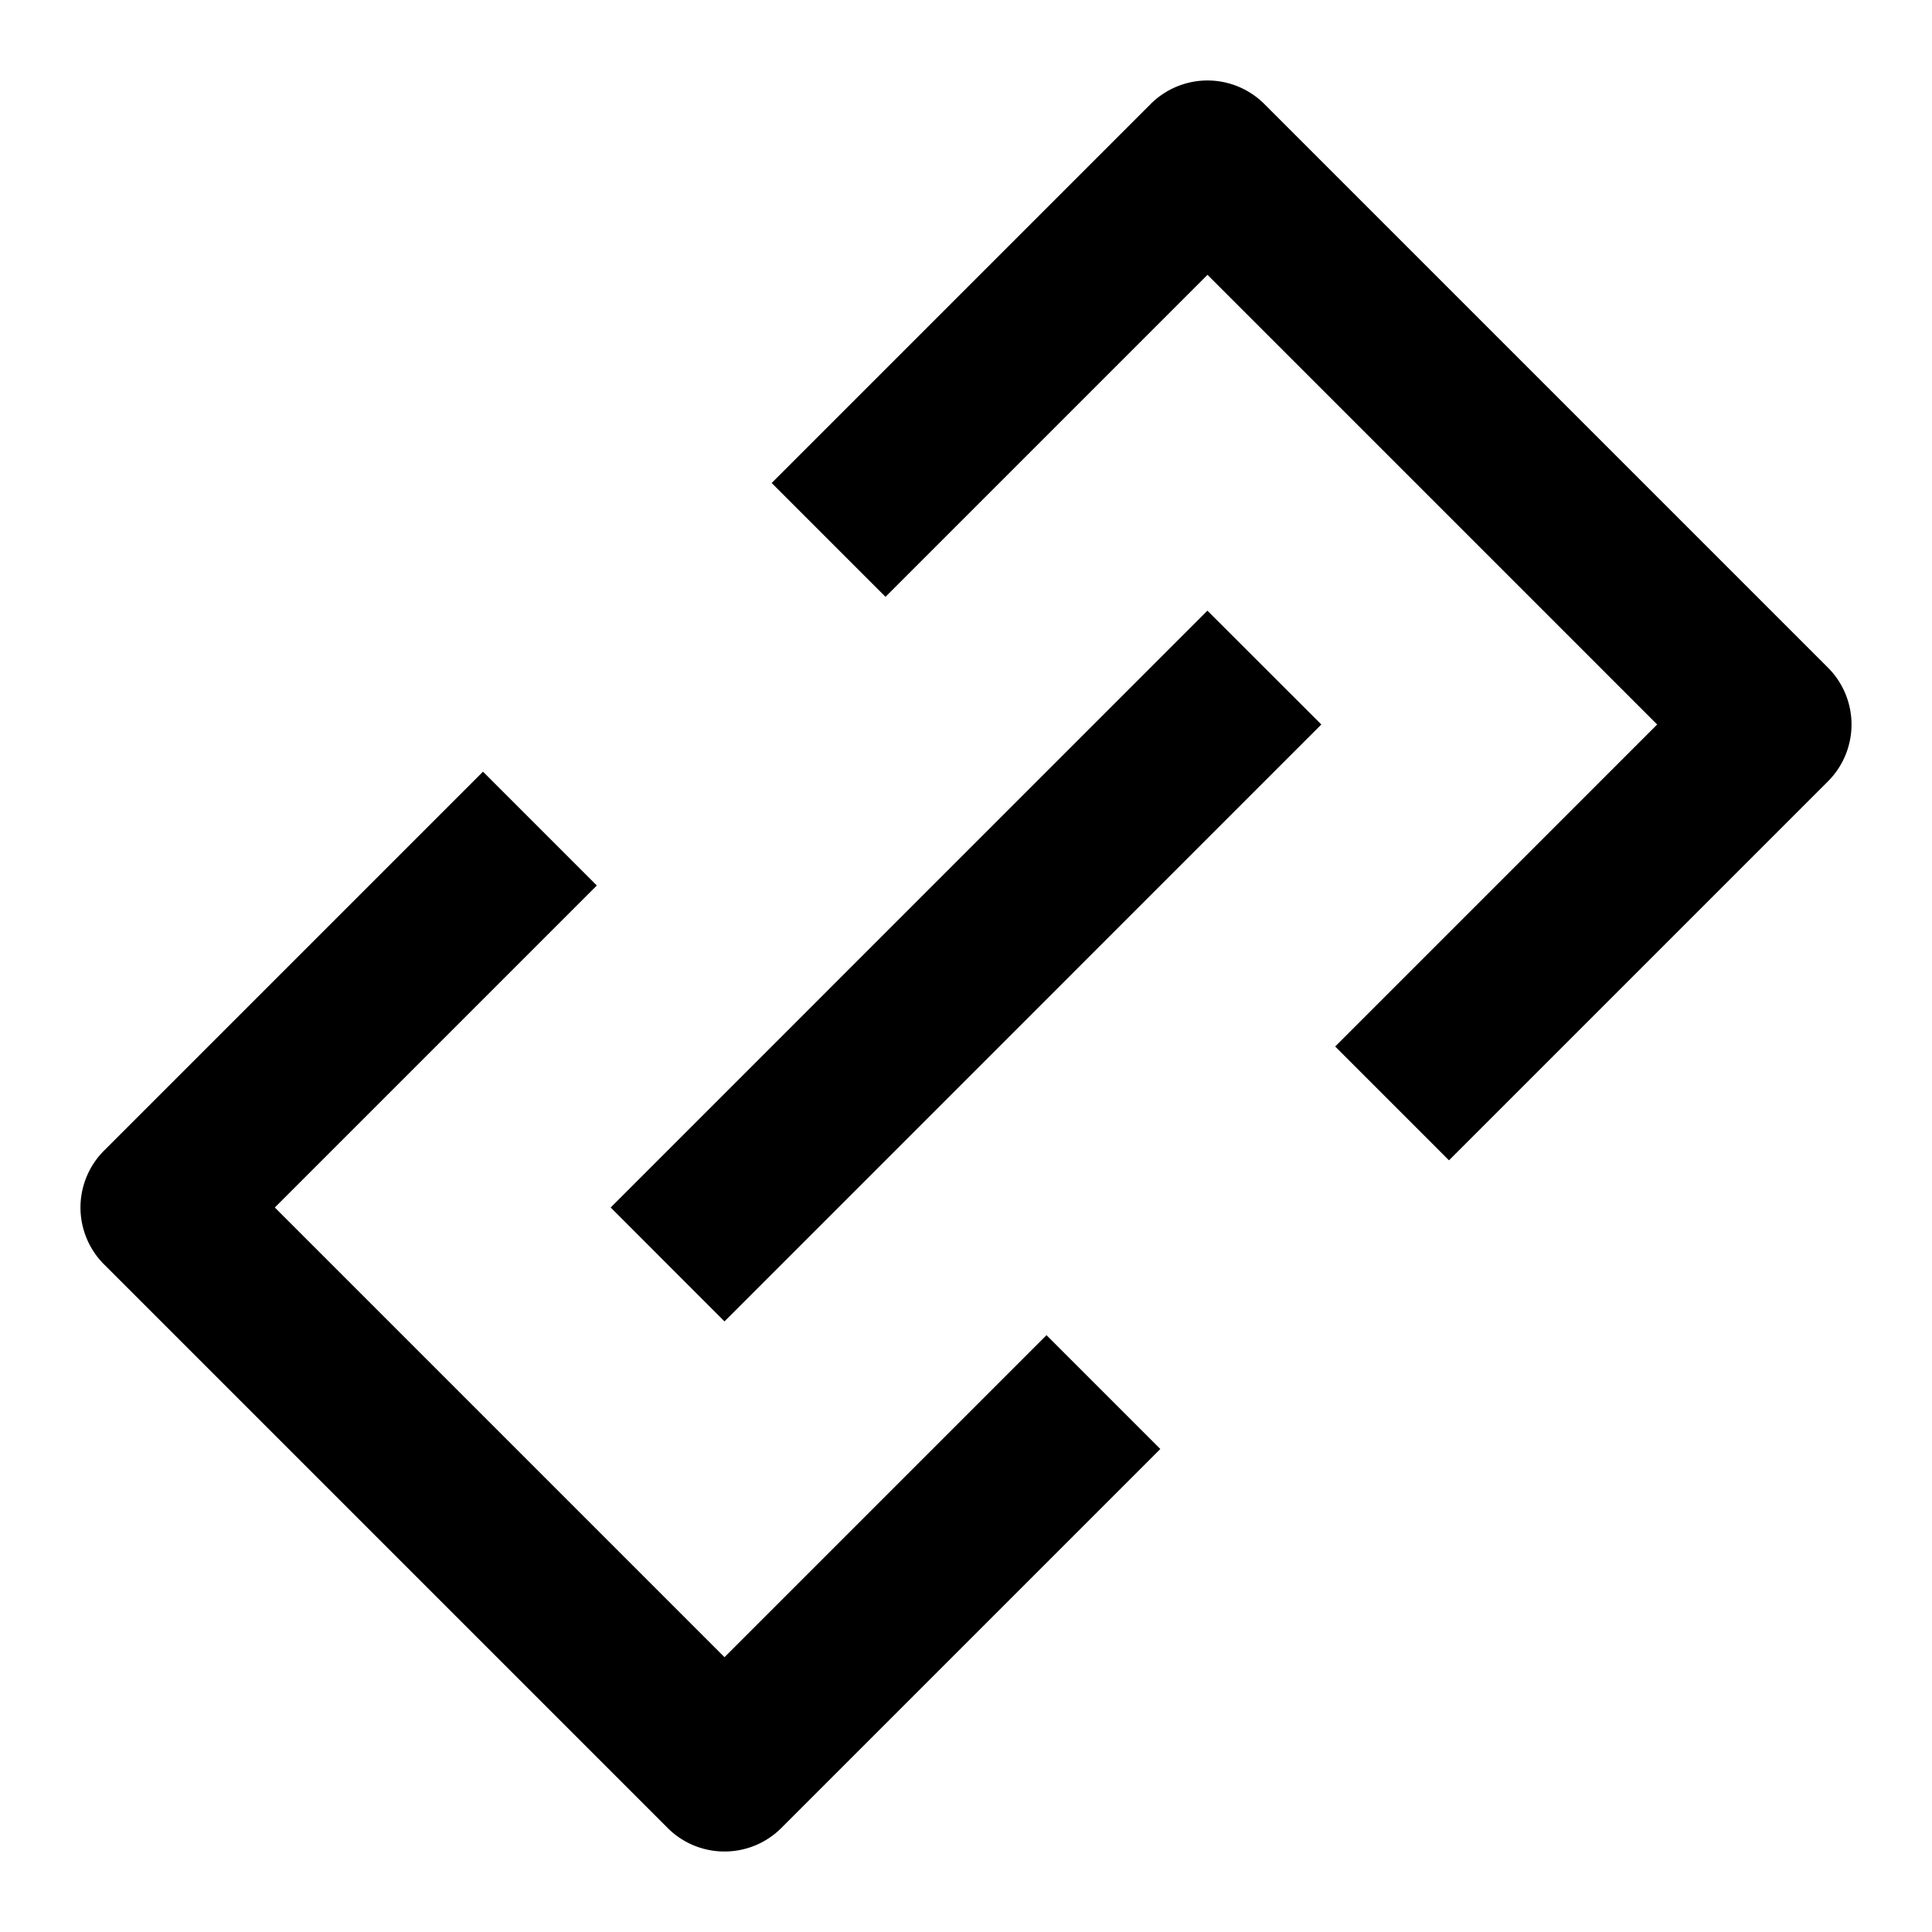 <svg id="nc_icon" xmlns="http://www.w3.org/2000/svg" xml:space="preserve" viewBox="0 0 24 24"><g fill="currentColor" class="nc-icon-wrapper"><path d="M18 14.414 16.586 13l4-4L15 3.414l-4 4L9.586 6l4.707-4.707a.999.999 0 0 1 1.414 0l7 7a.999.999 0 0 1 0 1.414L18 14.414zM9 23a.997.997 0 0 1-.707-.293l-7-7a.999.999 0 0 1 0-1.414L6 9.586 7.414 11l-4 4L9 20.586l4-4L14.414 18l-4.707 4.707A.997.997 0 0 1 9 23z"/><path d="m7.586 15 7.413-7.414L16.414 9 9 16.415z" data-color="color-2"/></g></svg>

